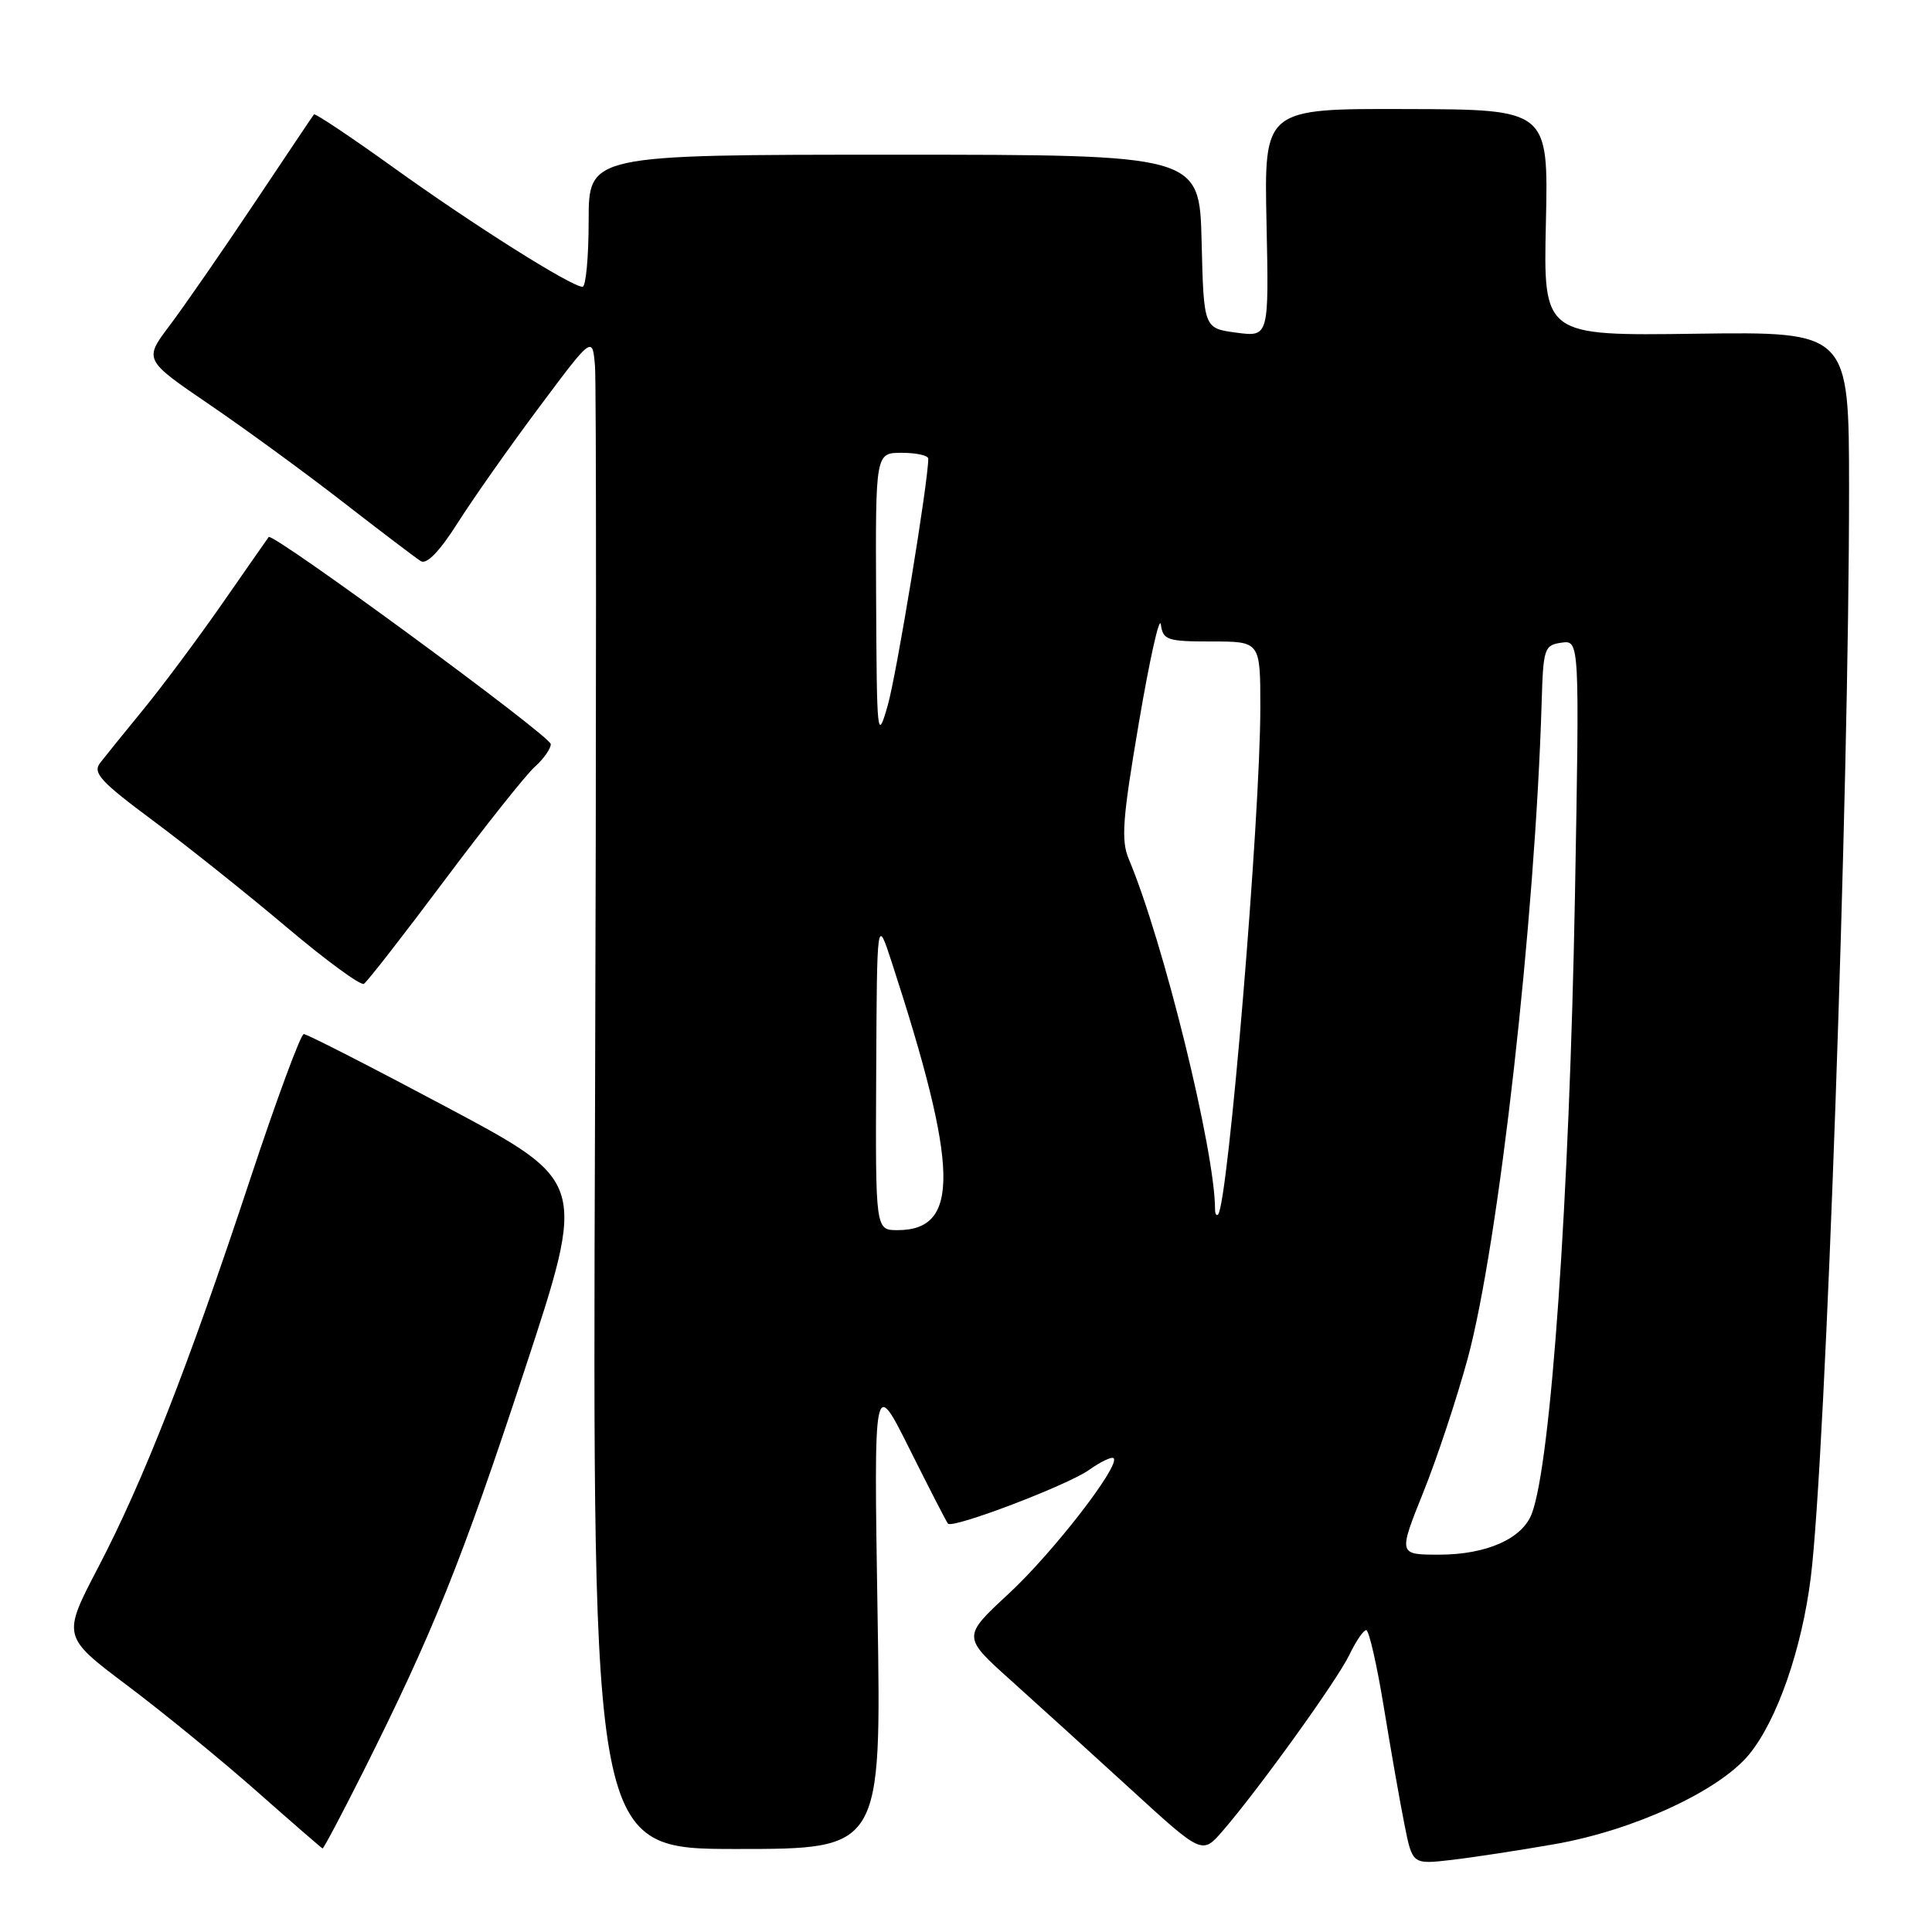 <?xml version="1.0" encoding="UTF-8" standalone="no"?>
<!DOCTYPE svg PUBLIC "-//W3C//DTD SVG 1.1//EN" "http://www.w3.org/Graphics/SVG/1.1/DTD/svg11.dtd" >
<svg xmlns="http://www.w3.org/2000/svg" xmlns:xlink="http://www.w3.org/1999/xlink" version="1.1" viewBox="0 0 256 256">
 <g >
 <path fill="currentColor"
d=" M 206.00 244.36 C 216.49 242.52 227.76 237.32 231.75 232.49 C 235.46 227.99 238.76 218.51 239.94 209.00 C 241.92 193.03 245.02 104.83 245.01 64.72 C 245.00 43.95 245.00 43.95 224.75 44.22 C 204.50 44.50 204.50 44.50 204.84 29.50 C 205.17 14.50 205.17 14.50 186.34 14.45 C 167.50 14.39 167.50 14.39 167.82 29.52 C 168.14 44.65 168.14 44.65 163.82 44.08 C 159.50 43.50 159.50 43.50 159.22 32.00 C 158.94 20.50 158.94 20.50 118.47 20.50 C 78.00 20.50 78.00 20.50 78.00 29.25 C 78.00 34.06 77.63 38.00 77.19 38.00 C 75.71 38.00 62.68 29.78 52.18 22.23 C 46.50 18.15 41.74 14.97 41.60 15.16 C 41.45 15.34 37.88 20.68 33.65 27.00 C 29.42 33.33 24.41 40.56 22.51 43.09 C 19.05 47.67 19.05 47.67 27.73 53.59 C 32.50 56.84 40.50 62.68 45.49 66.56 C 50.49 70.44 55.11 73.95 55.77 74.36 C 56.54 74.83 58.26 73.05 60.64 69.30 C 62.66 66.11 67.50 59.23 71.41 54.00 C 78.50 44.50 78.50 44.50 78.84 48.50 C 79.02 50.70 79.02 95.81 78.84 148.75 C 78.50 245.00 78.50 245.00 97.65 245.00 C 116.79 245.00 116.79 245.00 116.28 213.75 C 115.78 182.50 115.78 182.50 120.52 192.00 C 123.13 197.22 125.42 201.68 125.61 201.89 C 126.22 202.60 141.44 196.81 144.31 194.77 C 145.85 193.68 147.31 192.98 147.56 193.22 C 148.49 194.16 139.51 205.76 133.64 211.19 C 127.50 216.88 127.50 216.88 133.98 222.69 C 137.54 225.89 144.69 232.38 149.87 237.12 C 159.29 245.74 159.29 245.74 162.00 242.62 C 166.76 237.12 177.21 222.61 178.81 219.25 C 179.67 217.46 180.67 216.00 181.03 216.00 C 181.40 216.00 182.45 220.61 183.37 226.25 C 184.29 231.89 185.52 238.87 186.10 241.77 C 187.15 247.05 187.15 247.05 192.33 246.45 C 195.17 246.12 201.32 245.18 206.00 244.36 Z  M 48.09 234.83 C 57.37 216.33 61.22 206.76 69.51 181.54 C 77.73 156.59 77.73 156.59 59.36 146.79 C 49.26 141.41 40.66 137.01 40.25 137.02 C 39.84 137.04 36.64 145.70 33.14 156.27 C 24.99 180.92 19.02 196.18 13.02 207.67 C 8.23 216.84 8.23 216.84 16.87 223.34 C 21.62 226.91 29.32 233.21 34.00 237.34 C 38.67 241.47 42.61 244.88 42.74 244.93 C 42.87 244.97 45.28 240.42 48.09 234.83 Z  M 58.87 116.69 C 64.30 109.44 69.70 102.64 70.87 101.60 C 72.04 100.55 72.99 99.20 72.98 98.60 C 72.96 97.53 36.10 70.48 35.60 71.16 C 35.46 71.35 32.70 75.30 29.47 79.95 C 26.23 84.60 21.54 90.90 19.04 93.95 C 16.54 97.00 13.95 100.21 13.28 101.07 C 12.24 102.40 13.28 103.54 20.28 108.74 C 24.80 112.10 32.76 118.45 37.97 122.85 C 43.18 127.25 47.79 130.63 48.22 130.36 C 48.65 130.10 53.44 123.95 58.87 116.69 Z  M 188.59 197.75 C 190.42 193.21 193.06 185.22 194.48 180.00 C 198.59 164.79 203.42 121.88 204.28 93.00 C 204.49 85.92 204.63 85.48 206.90 85.16 C 209.30 84.82 209.30 84.82 208.69 118.66 C 207.95 158.91 205.51 193.89 202.97 200.57 C 201.71 203.90 196.95 206.00 190.69 206.00 C 185.28 206.00 185.28 206.00 188.59 197.75 Z  M 116.10 142.25 C 116.20 121.50 116.20 121.50 118.16 127.50 C 127.06 154.81 127.24 163.00 118.93 163.00 C 116.00 163.00 116.00 163.00 116.10 142.25 Z  M 161.00 160.24 C 161.00 152.54 154.16 124.74 149.58 113.86 C 148.52 111.34 148.73 108.55 150.92 95.69 C 152.34 87.34 153.64 81.51 153.82 82.75 C 154.11 84.82 154.66 85.00 160.57 85.00 C 167.00 85.00 167.00 85.00 167.00 93.75 C 167.00 108.36 162.73 159.54 161.40 160.92 C 161.18 161.15 161.00 160.84 161.00 160.24 Z  M 116.09 79.25 C 116.00 60.00 116.00 60.00 119.50 60.00 C 121.42 60.00 123.00 60.35 123.00 60.78 C 123.00 63.83 118.79 89.47 117.62 93.50 C 116.24 98.30 116.18 97.74 116.09 79.25 Z "/>
</g>
</svg>